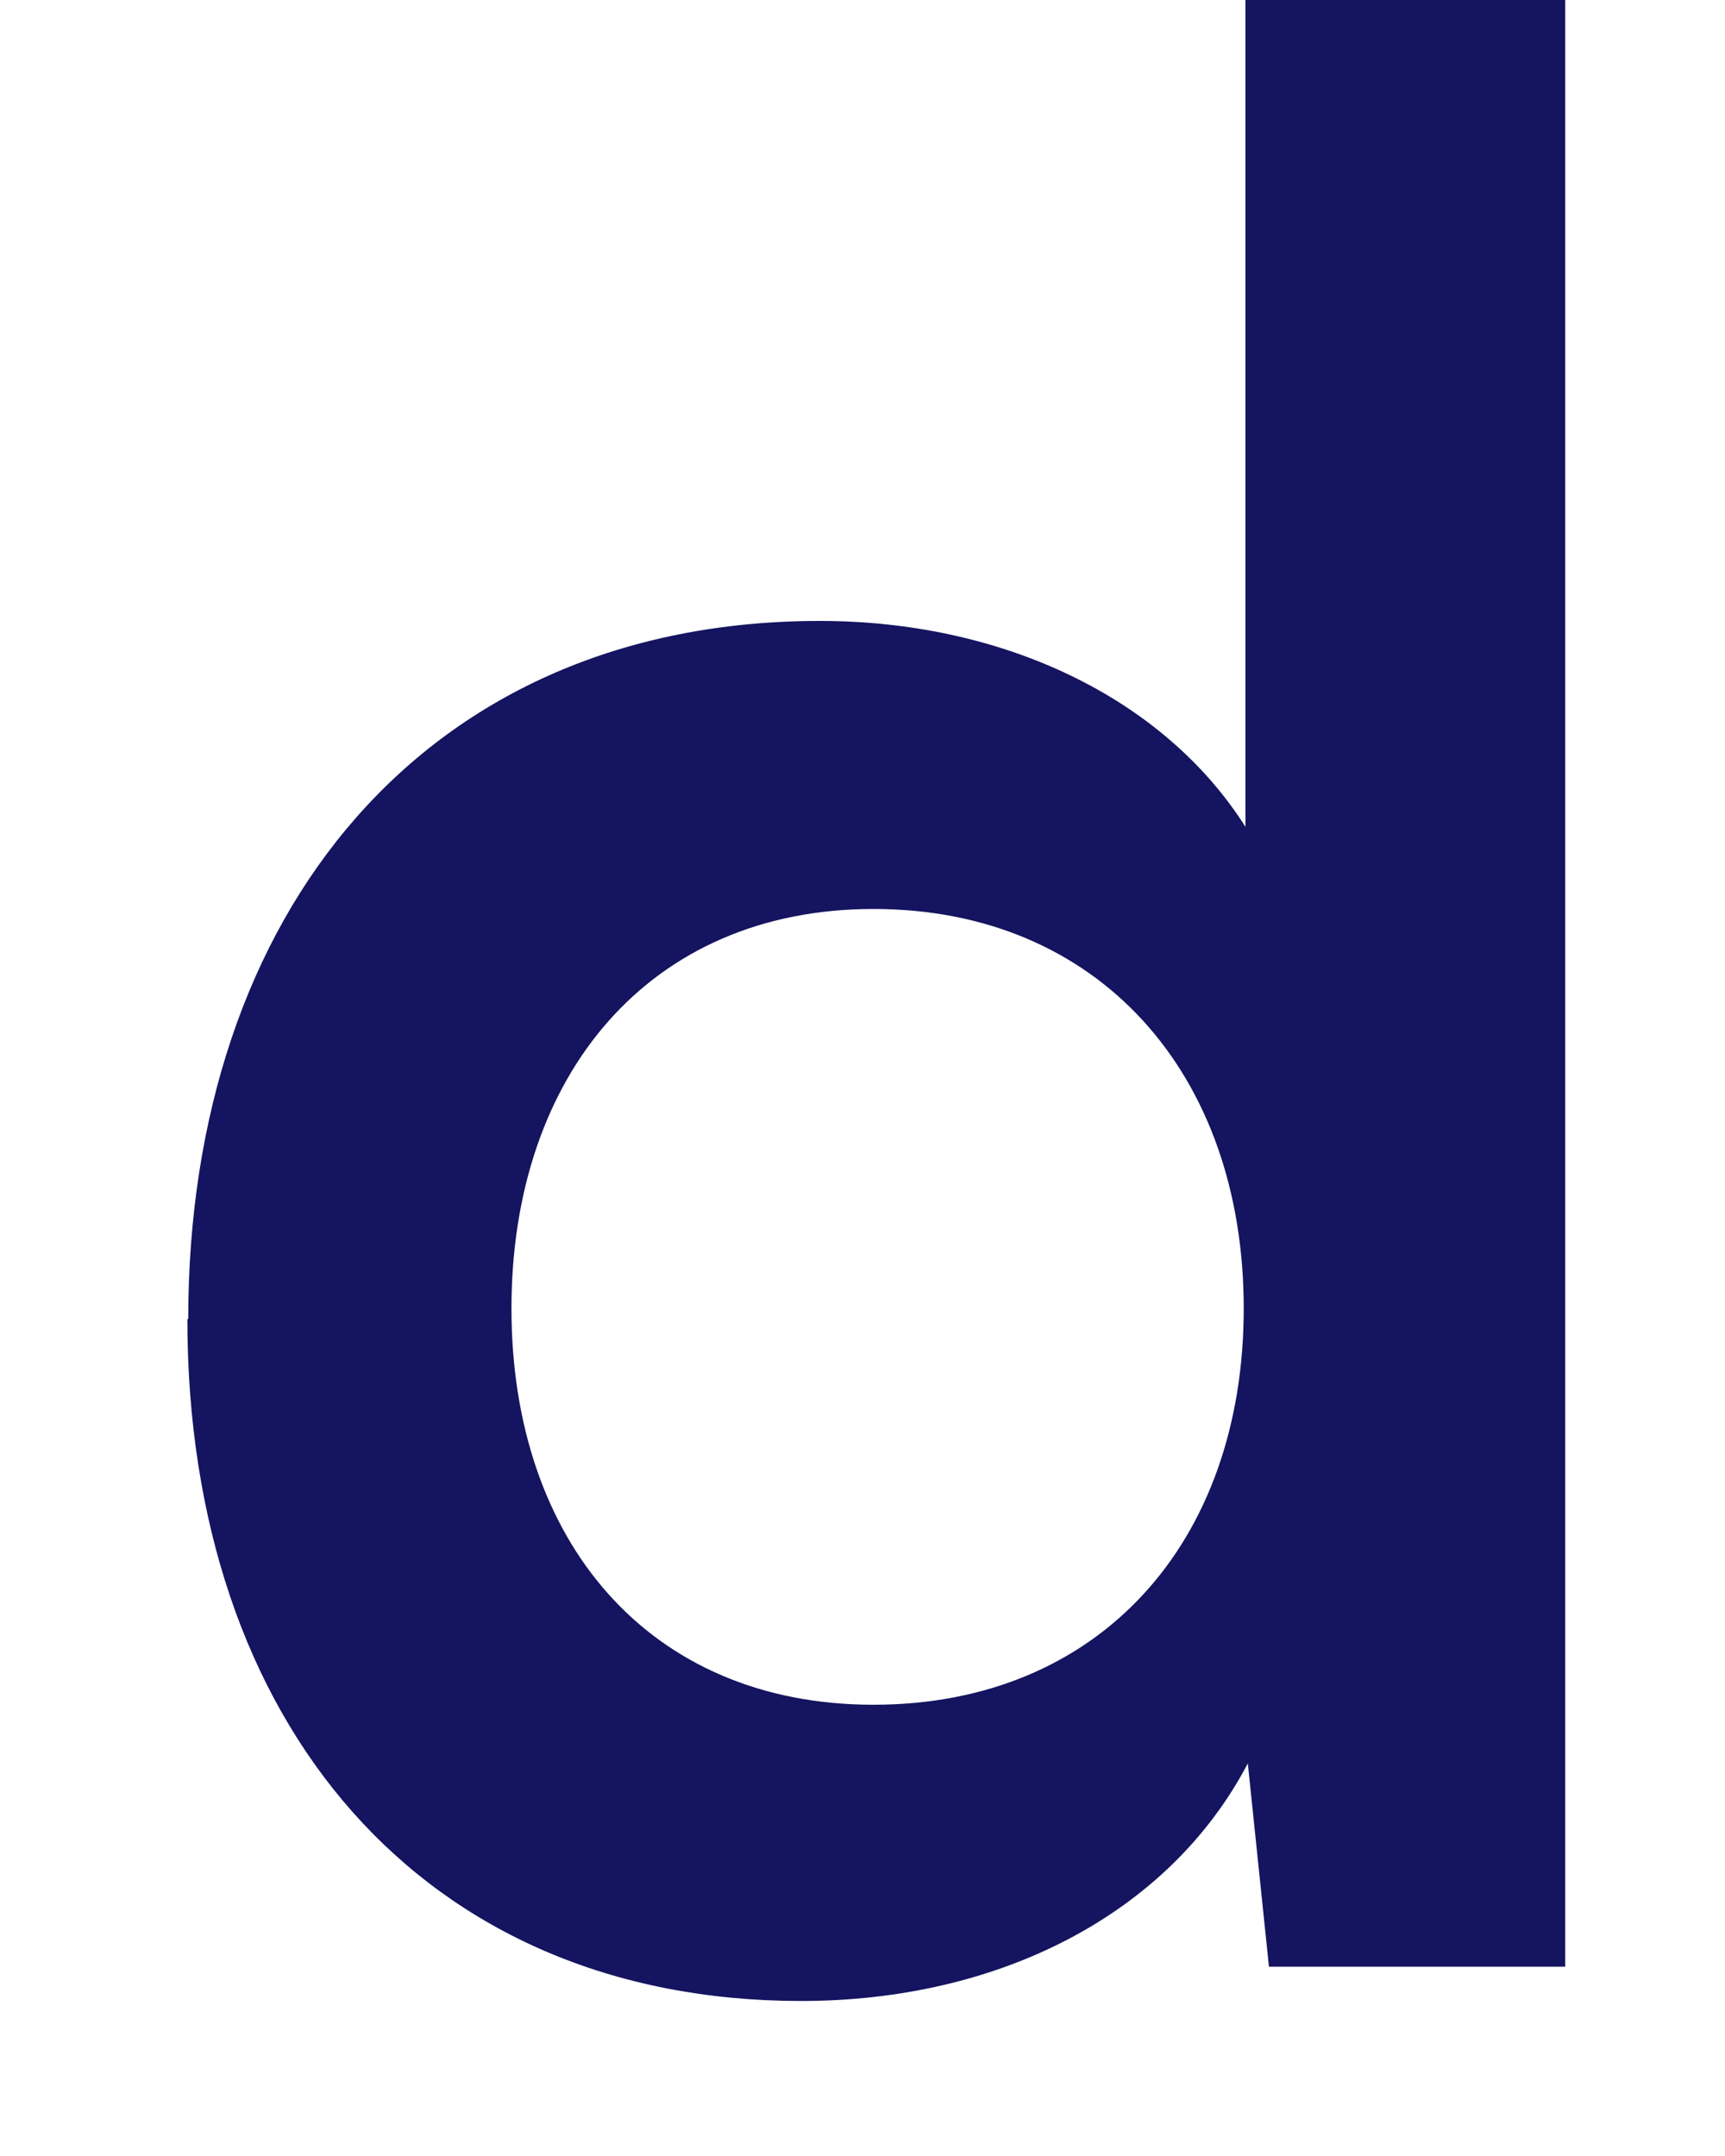 <?xml version="1.0" encoding="UTF-8" standalone="no"?><svg width='8' height='10' viewBox='0 0 8 10' fill='none' xmlns='http://www.w3.org/2000/svg'>
<path d='M0.873 6.118C0.873 4.231 1.975 2.88 3.802 2.88C4.647 2.88 5.395 3.234 5.776 3.835V0H7.259V9.122H5.885L5.787 8.179C5.421 8.877 4.636 9.281 3.715 9.281C1.96 9.281 0.869 7.994 0.869 6.118H0.873ZM5.768 6.069C5.768 4.978 5.093 4.216 4.051 4.216C3.009 4.216 2.372 4.989 2.372 6.069C2.372 7.148 3.009 7.907 4.051 7.907C5.093 7.907 5.768 7.16 5.768 6.069Z' fill='#141460'/>
</svg>
